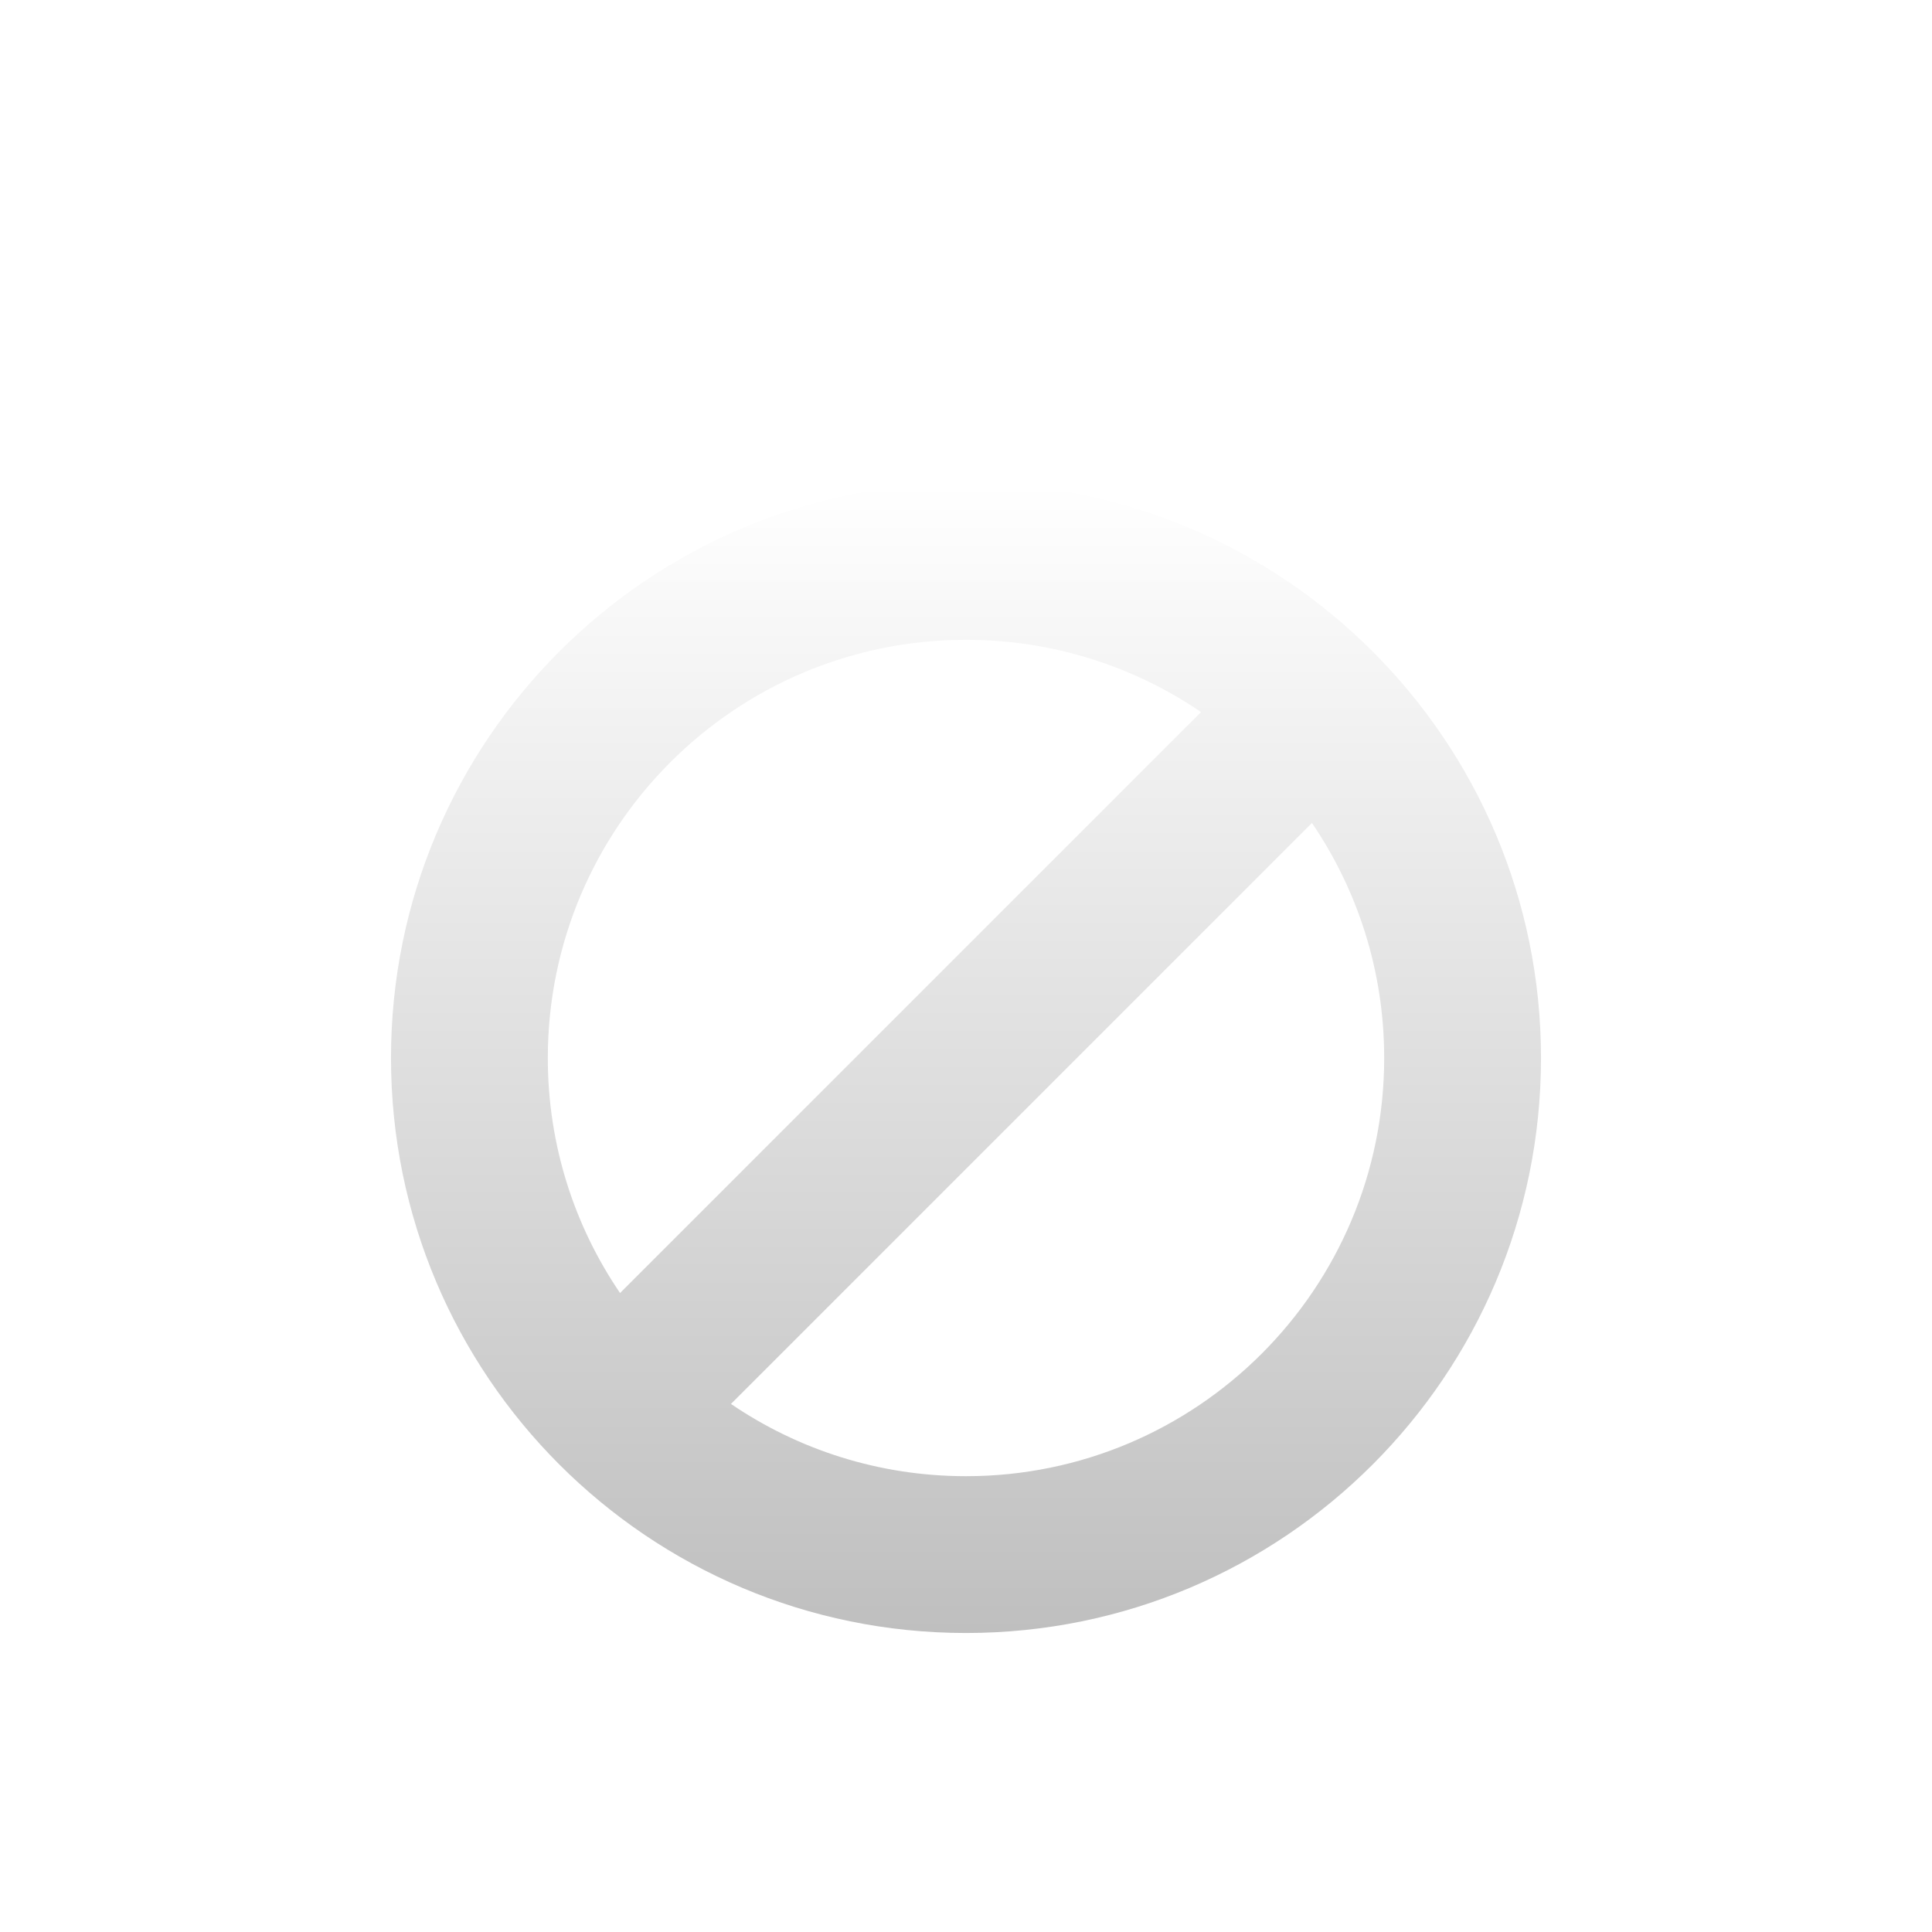 <svg width="84" height="84" viewBox="0 0 84 84" fill="none" xmlns="http://www.w3.org/2000/svg">
<g filter="url(#filter0_d_390_123)">
<path d="M42 67C55.807 67 67 55.807 67 42C67 28.193 55.807 17 42 17C28.193 17 17 28.193 17 42C17 55.807 28.193 67 42 67ZM26.959 52.219C24.977 49.307 23.818 45.789 23.818 42C23.818 31.959 31.959 23.818 42 23.818C45.789 23.818 49.307 24.977 52.219 26.959L26.959 52.219ZM31.781 57.041L57.041 31.781C59.023 34.693 60.182 38.211 60.182 42C60.182 52.041 52.041 60.182 42 60.182C38.211 60.182 34.693 59.023 31.781 57.041Z" fill="url(#paint0_linear_390_123)"/>
</g>
<defs>
<filter id="filter0_d_390_123" x="13" y="17" width="58" height="58" filterUnits="userSpaceOnUse" color-interpolation-filters="sRGB">
<feFlood flood-opacity="0" result="BackgroundImageFix"/>
<feColorMatrix in="SourceAlpha" type="matrix" values="0 0 0 0 0 0 0 0 0 0 0 0 0 0 0 0 0 0 127 0" result="hardAlpha"/>
<feOffset dy="4"/>
<feGaussianBlur stdDeviation="2"/>
<feComposite in2="hardAlpha" operator="out"/>
<feColorMatrix type="matrix" values="0 0 0 0 0 0 0 0 0 0 0 0 0 0 0 0 0 0 0.25 0"/>
<feBlend mode="normal" in2="BackgroundImageFix" result="effect1_dropShadow_390_123"/>
<feBlend mode="normal" in="SourceGraphic" in2="effect1_dropShadow_390_123" result="shape"/>
</filter>
<linearGradient id="paint0_linear_390_123" x1="42" y1="17" x2="42" y2="67" gradientUnits="userSpaceOnUse">
<stop stop-color="white"/>
<stop offset="1" stop-color="#BFBFBF"/>
</linearGradient>
</defs>
</svg>
